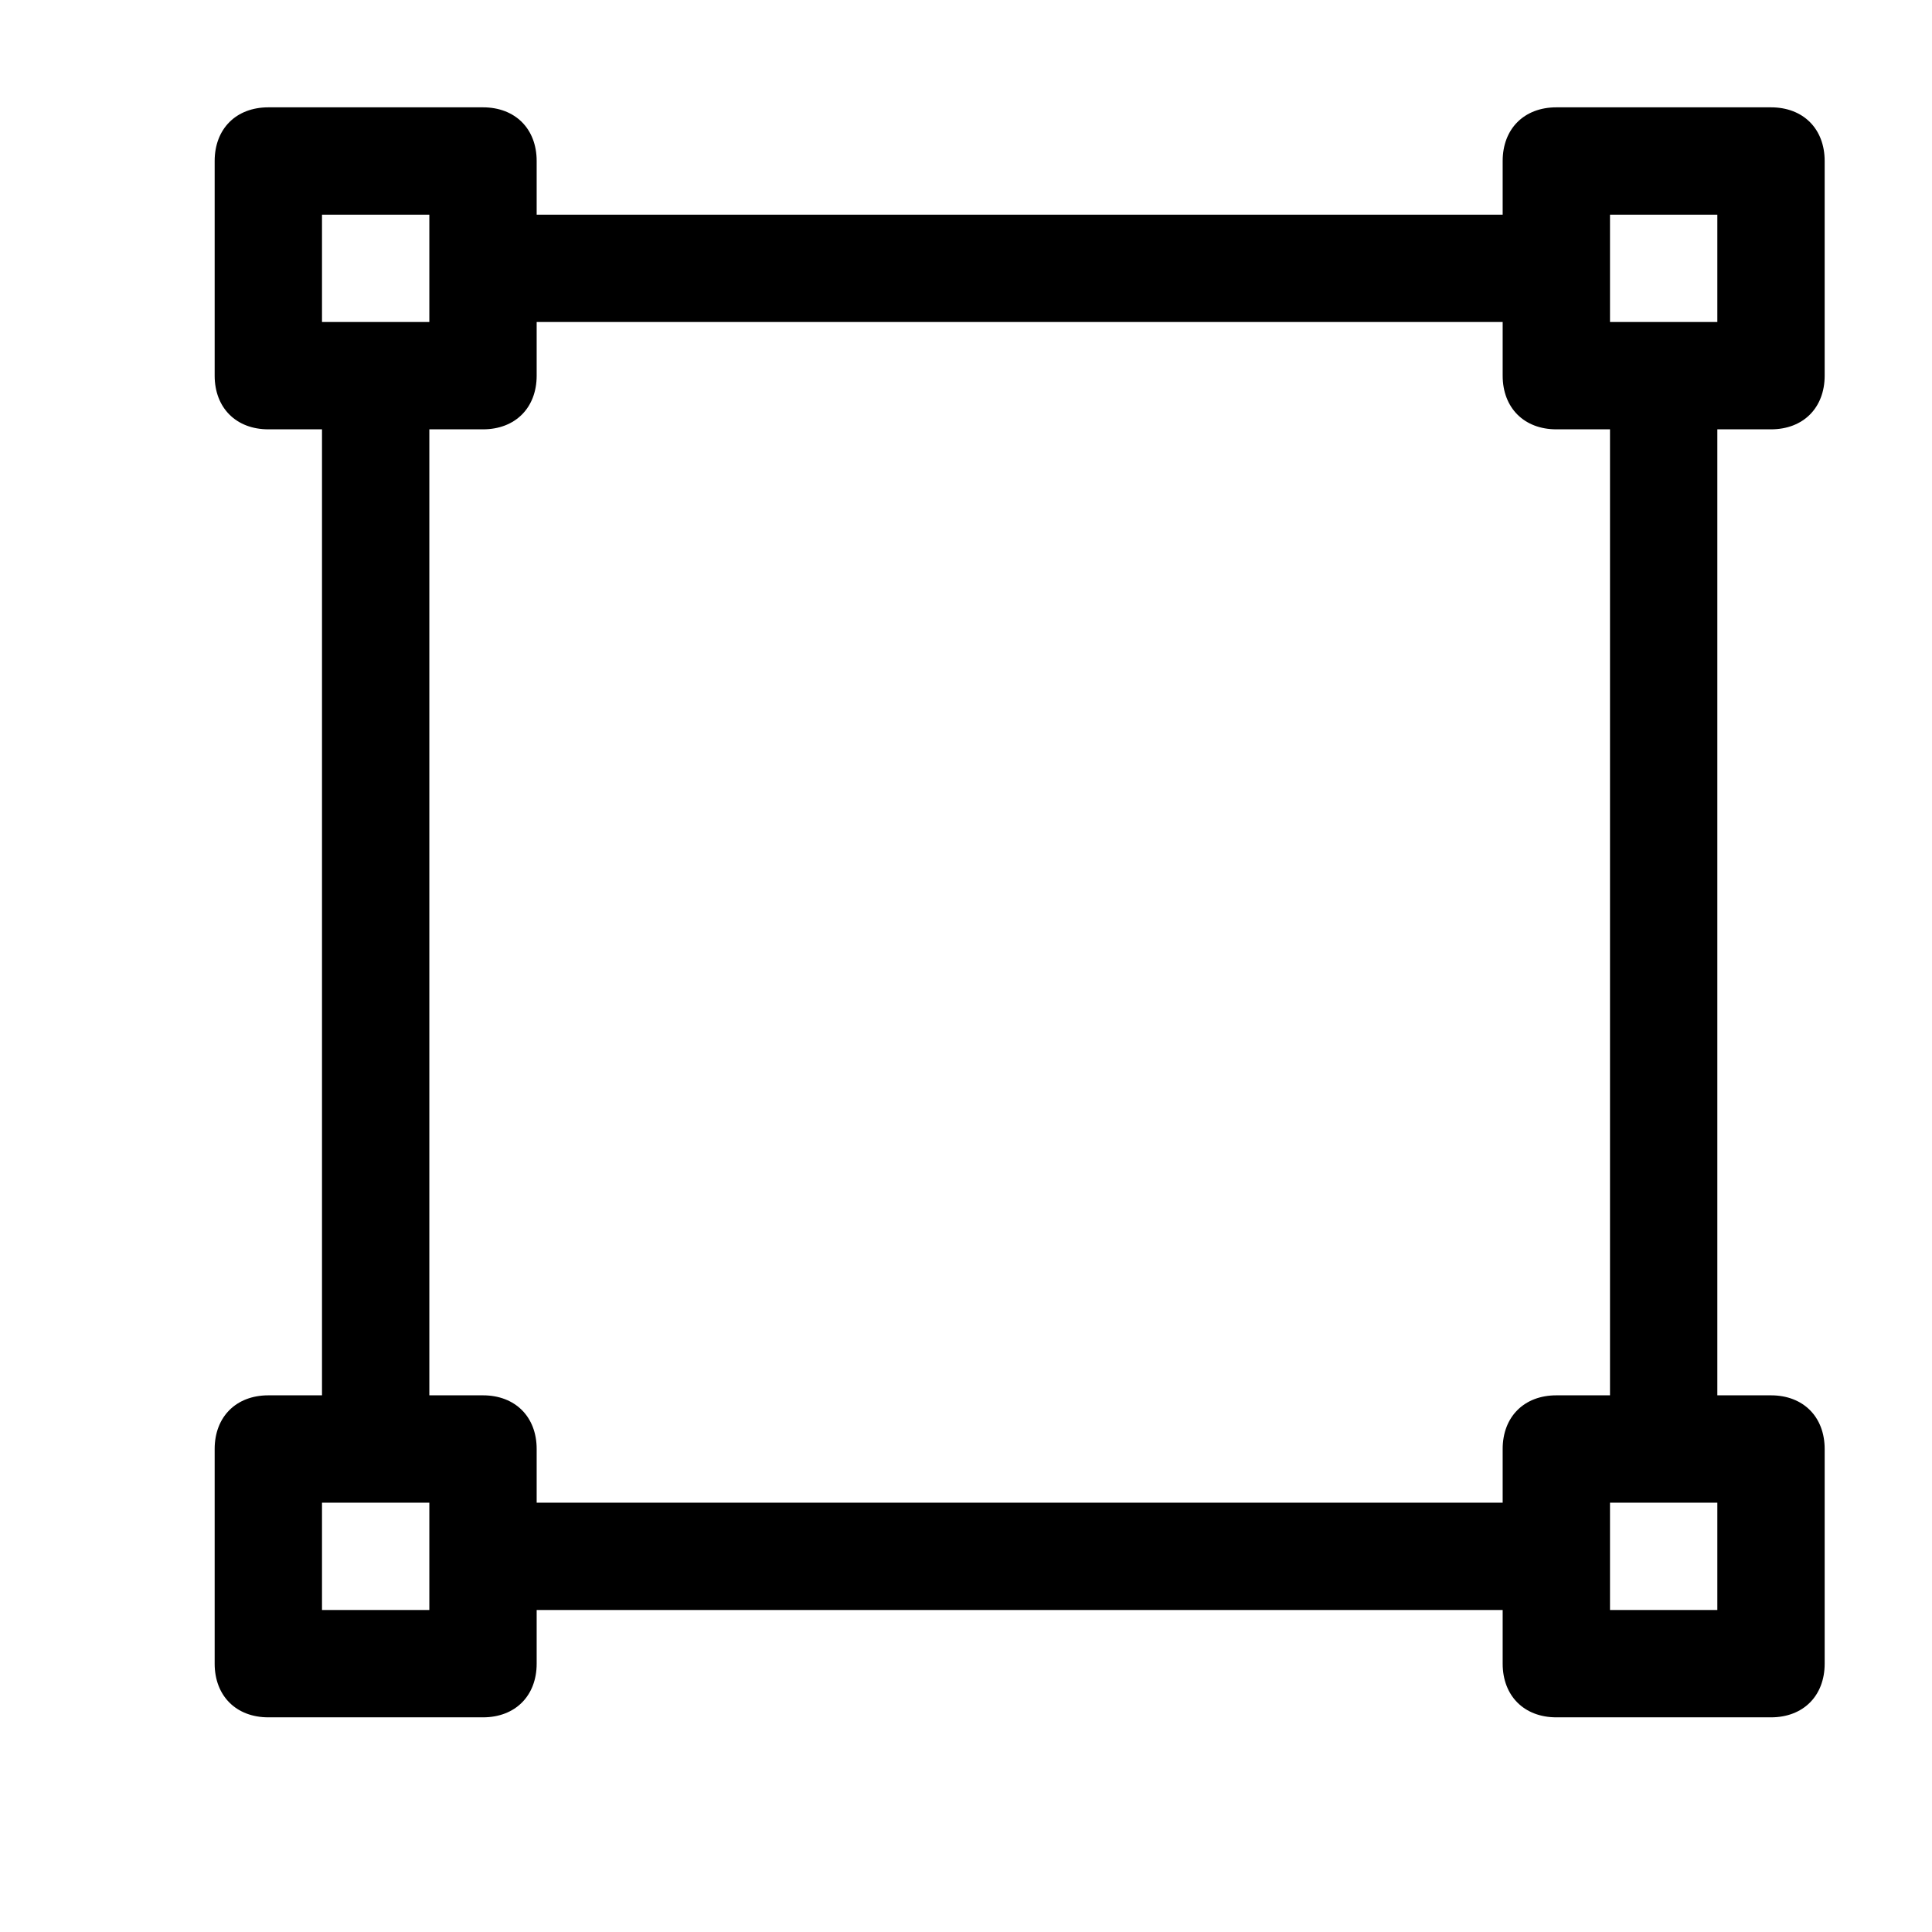 <?xml version="1.0" encoding="utf-8"?>
<!-- Generator: Adobe Illustrator 20.1.0, SVG Export Plug-In . SVG Version: 6.00 Build 0)  -->
<svg version="1.1" id="SP_FilteringLayerVectorShape_Lg_N"
	 xmlns="http://www.w3.org/2000/svg" xmlns:xlink="http://www.w3.org/1999/xlink" x="0px" y="0px" viewBox="0 0 18 18"
	 style="enable-background:new 0 0 18 18;" xml:space="preserve">
<title>SP_FilteringLayerVectorShape_Lg_N</title>
<g id="content">
	<g id="SP_FilteringLayerVectorShape_Lg_N_D">
		<path d="M3,2h1v1H3V2z M3,14h1v1H3V14z M15,2h1v1h-1V2z M15,14h1v1h-1V14z M4,13V4h0.5C4.8,4,5,3.8,5,3.5V3h9v0.5
			C14,3.8,14.2,4,14.5,4H15v9h-0.5c-0.3,0-0.5,0.2-0.5,0.5V14H5v-0.5C5,13.2,4.8,13,4.5,13H4z M3,4v9H2.5C2.2,13,2,13.2,2,13.5v2
			C2,15.8,2.2,16,2.5,16h2C4.8,16,5,15.8,5,15.5V15h9v0.5c0,0.3,0.2,0.5,0.5,0.5h2c0.3,0,0.5-0.2,0.5-0.5v-2c0-0.3-0.2-0.5-0.5-0.5
			H16V4h0.5C16.8,4,17,3.8,17,3.5v-2C17,1.2,16.8,1,16.5,1h-2C14.2,1,14,1.2,14,1.5V2H5V1.5C5,1.2,4.8,1,4.5,1h-2C2.2,1,2,1.2,2,1.5
			v2C2,3.8,2.2,4,2.5,4H3z"/>
	</g>
</g>
</svg>
